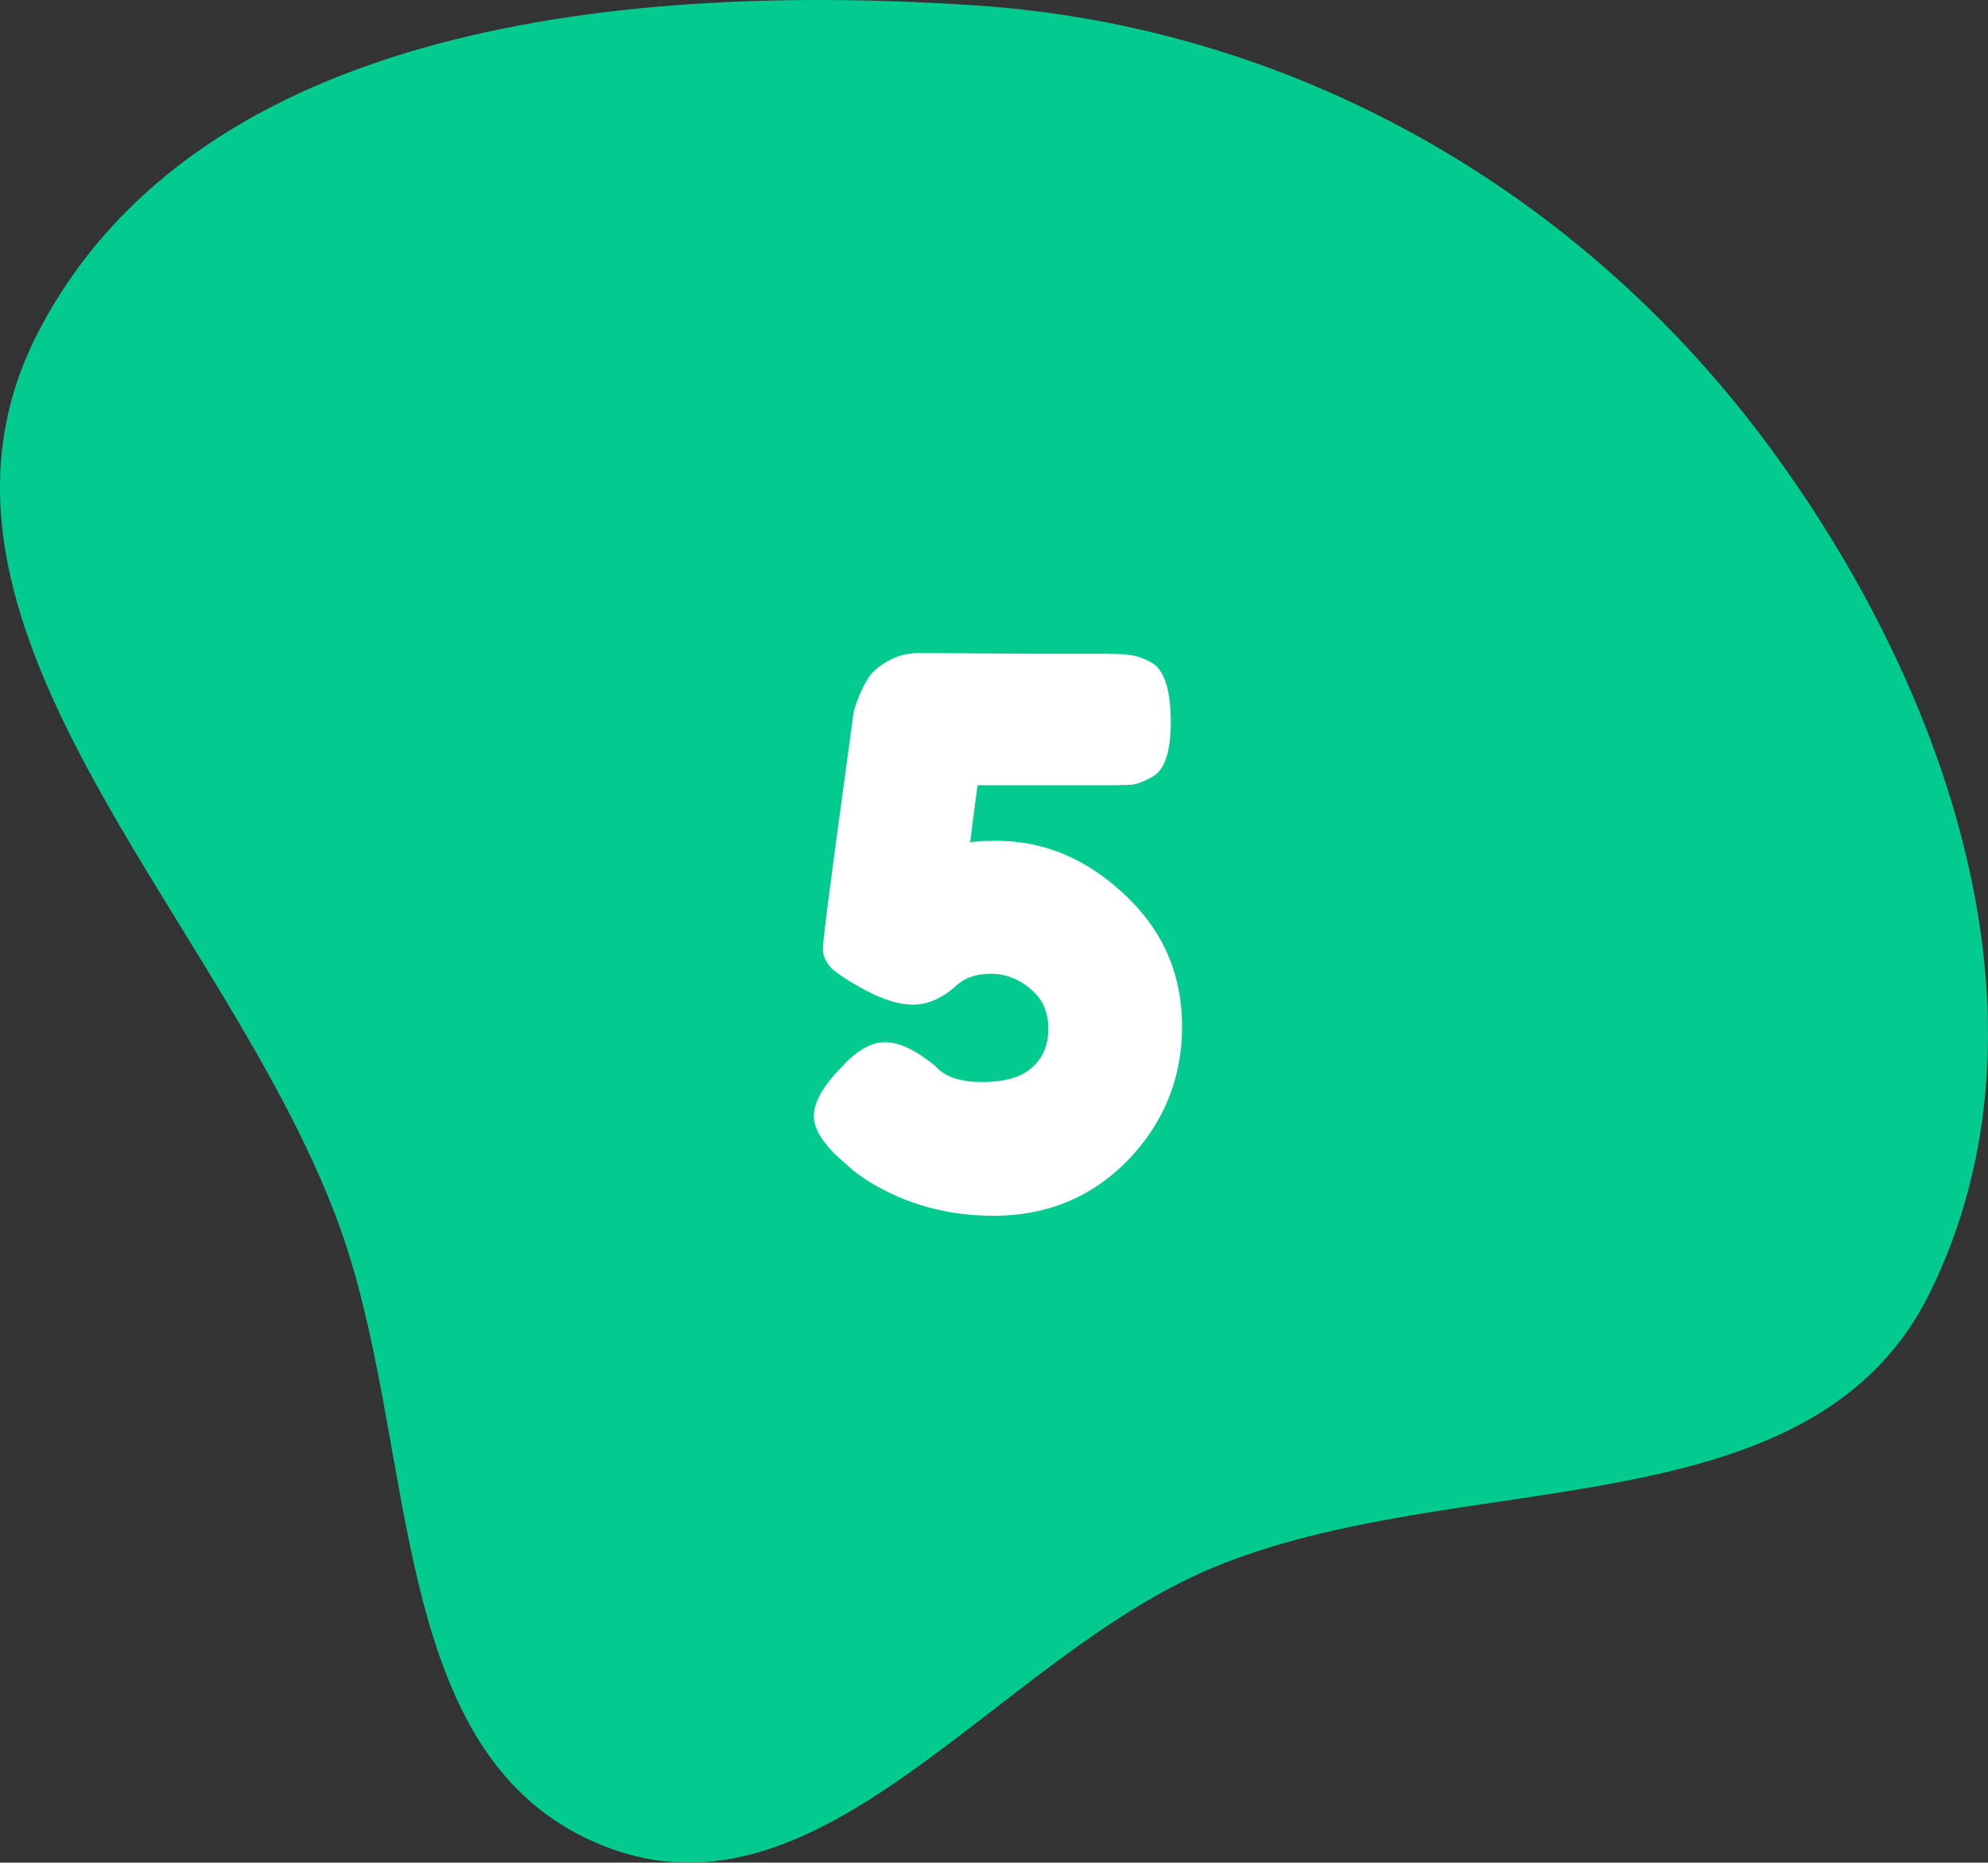 <svg xmlns="http://www.w3.org/2000/svg" width="127" height="119" fill="none"><rect width="100%" height="100%" fill="#333333" stroke="none"/><path fill="#03CB8F" fill-rule="evenodd" d="M62.3.343c20.26 1.34 38.547 11.754 50.627 28.053 11.53 15.56 18.923 36.861 10.346 54.22-7.614 15.41-29.93 10.929-45.809 17.549-13.842 5.772-24.955 23.299-38.897 17.771-14.163-5.615-11.69-25.67-17.002-39.933C14.22 58.278-7.273 39.736 2.505 21.094 12.808 1.454 40.15-1.122 62.3.343Z" clip-rule="evenodd"/><path fill="#fff" d="m58.761 41.72 7.296.048h4.512c.768 0 1.328.032 1.68.096.352.032.768.176 1.248.432.864.448 1.296 1.728 1.296 3.84 0 1.92-.4 3.088-1.2 3.504-.448.256-.848.416-1.2.48-.32.032-.832.048-1.536.048h-8.4c-.064.384-.224 1.6-.48 3.648.352-.064.912-.096 1.68-.096 3.04 0 5.776 1.152 8.208 3.456 2.432 2.272 3.648 5.072 3.648 8.4 0 3.296-1.152 6.144-3.456 8.544-2.304 2.368-5.168 3.552-8.592 3.552-2.976 0-5.664-.752-8.064-2.256-.544-.352-.944-.656-1.2-.912l-.384-.336c-1.216-1.056-1.824-2.016-1.824-2.88 0-.864.592-1.904 1.776-3.12.96-1.056 1.888-1.584 2.784-1.584.896 0 1.968.512 3.216 1.536.576.672 1.568 1.008 2.976 1.008 1.44 0 2.496-.304 3.168-.912.704-.608 1.056-1.44 1.056-2.496 0-1.088-.384-1.936-1.152-2.544a3.763 3.763 0 0 0-2.544-.96c-.96 0-1.728.288-2.304.864-.864.736-1.744 1.104-2.64 1.104-.864 0-1.872-.304-3.024-.912-1.12-.608-1.856-1.088-2.208-1.44-.352-.384-.528-.784-.528-1.2 0-.416.32-2.992.96-7.728.64-4.736.976-7.2 1.008-7.392.032-.192.144-.528.336-1.008.192-.48.416-.912.672-1.296.288-.384.704-.72 1.248-1.008.576-.32 1.232-.48 1.968-.48Z"/></svg>